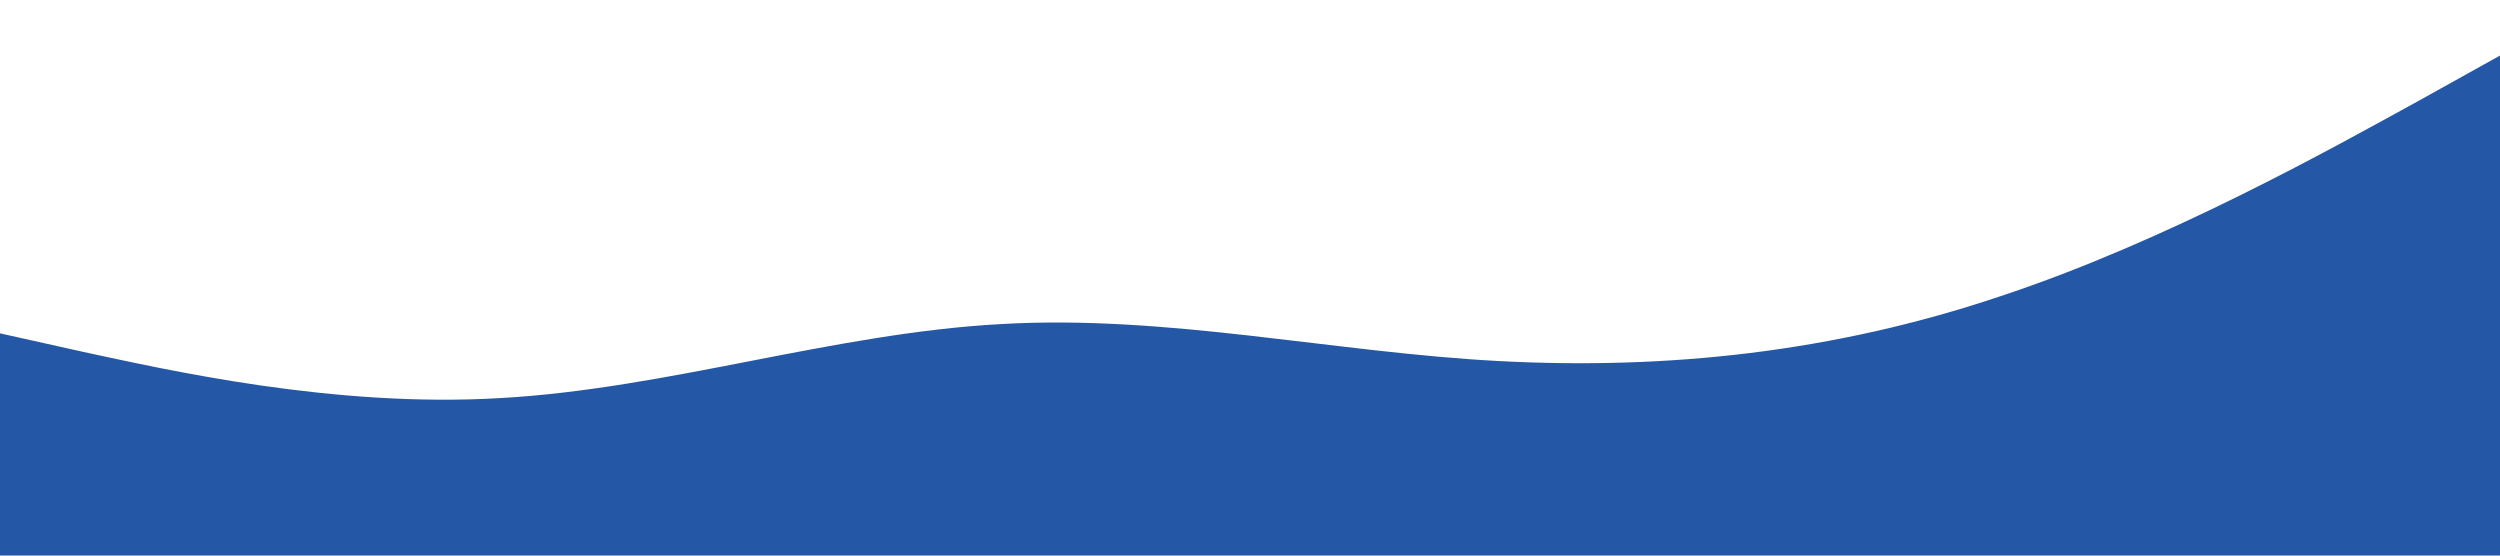 <?xml version="1.0" standalone="no"?><svg xmlns="http://www.w3.org/2000/svg" viewBox="0 0 1440 320"><path fill="#2458A7" fill-opacity="1" d="M0,192L48,202.7C96,213,192,235,288,229.3C384,224,480,192,576,186.7C672,181,768,203,864,208C960,213,1056,203,1152,170.7C1248,139,1344,85,1392,58.7L1440,32L1440,320L1392,320C1344,320,1248,320,1152,320C1056,320,960,320,864,320C768,320,672,320,576,320C480,320,384,320,288,320C192,320,96,320,48,320L0,320Z"></path></svg>